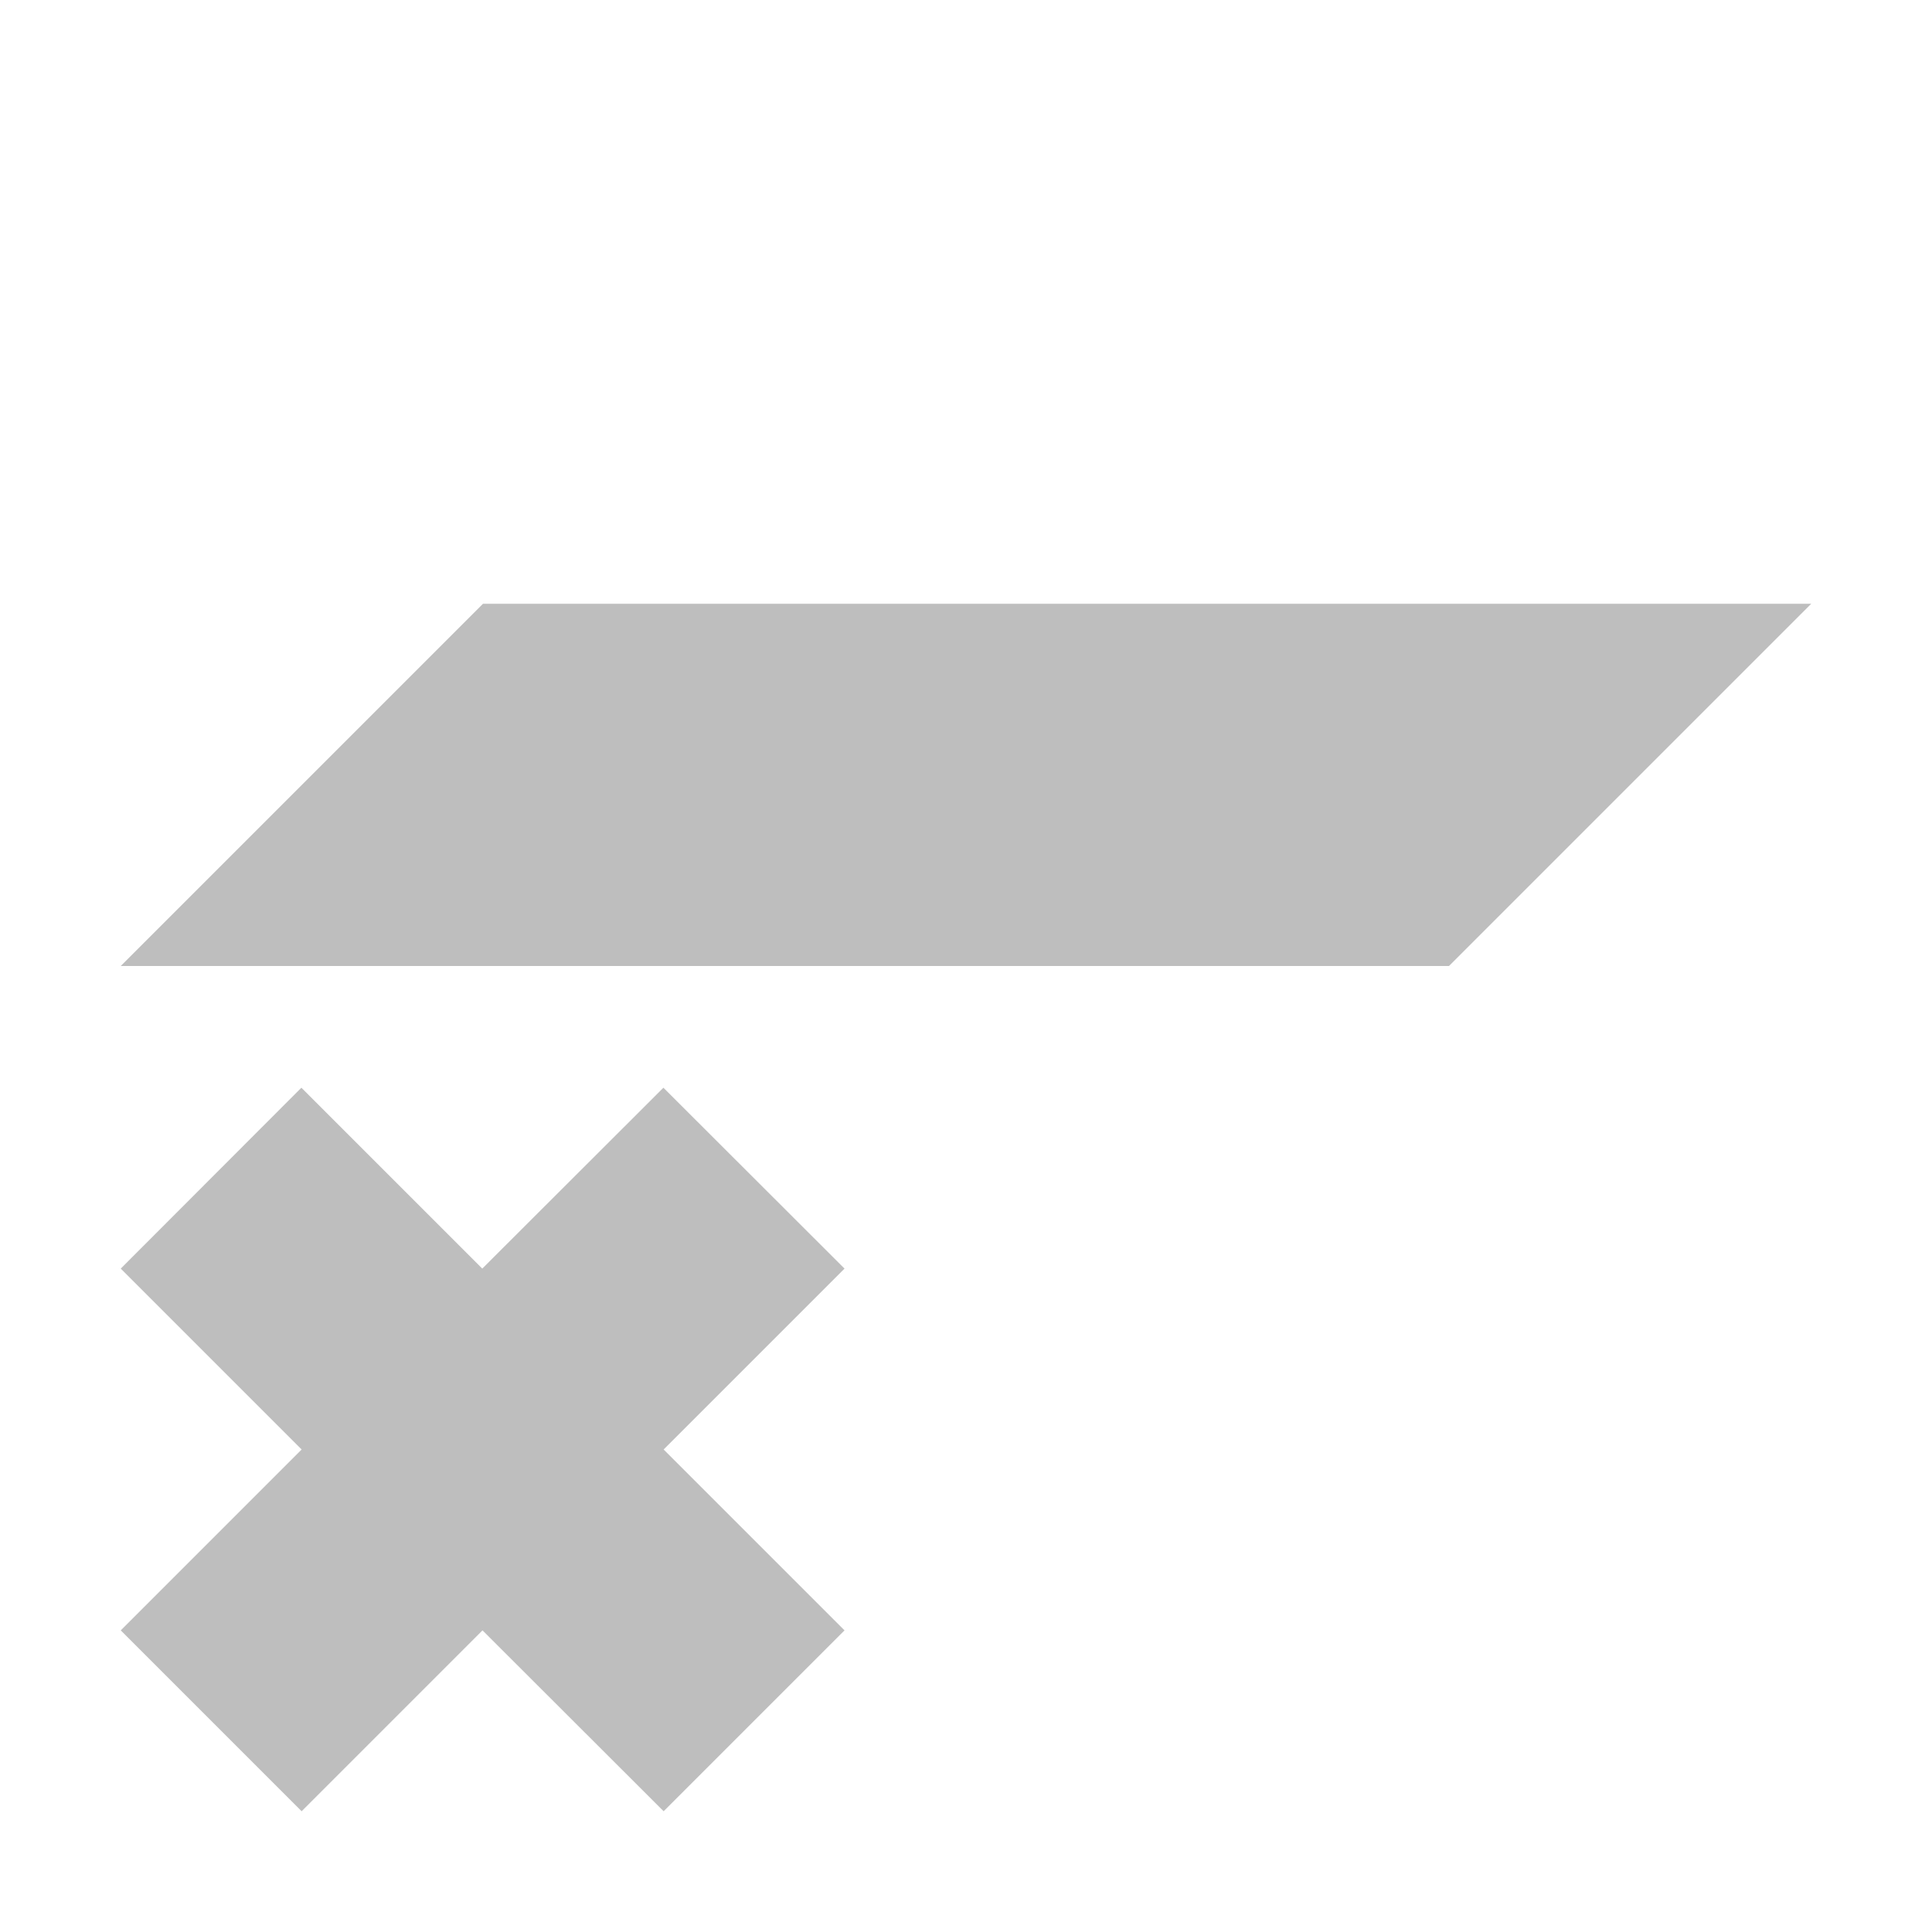 <svg width="16" height="16" version="1.1" xmlns="http://www.w3.org/2000/svg">
	<path fill="#bebebe" d="m4 5l-3 3h11l3-3h-11zm-1.504 4.008l-1.496 1.498 1.498 1.498-1.498 1.498 1.498 1.498 1.498-1.498 1.5 1.498 1.498-1.498-1.498-1.498 1.498-1.498-1.5-1.498-1.5 1.498-1.498-1.498z"/>
</svg>
